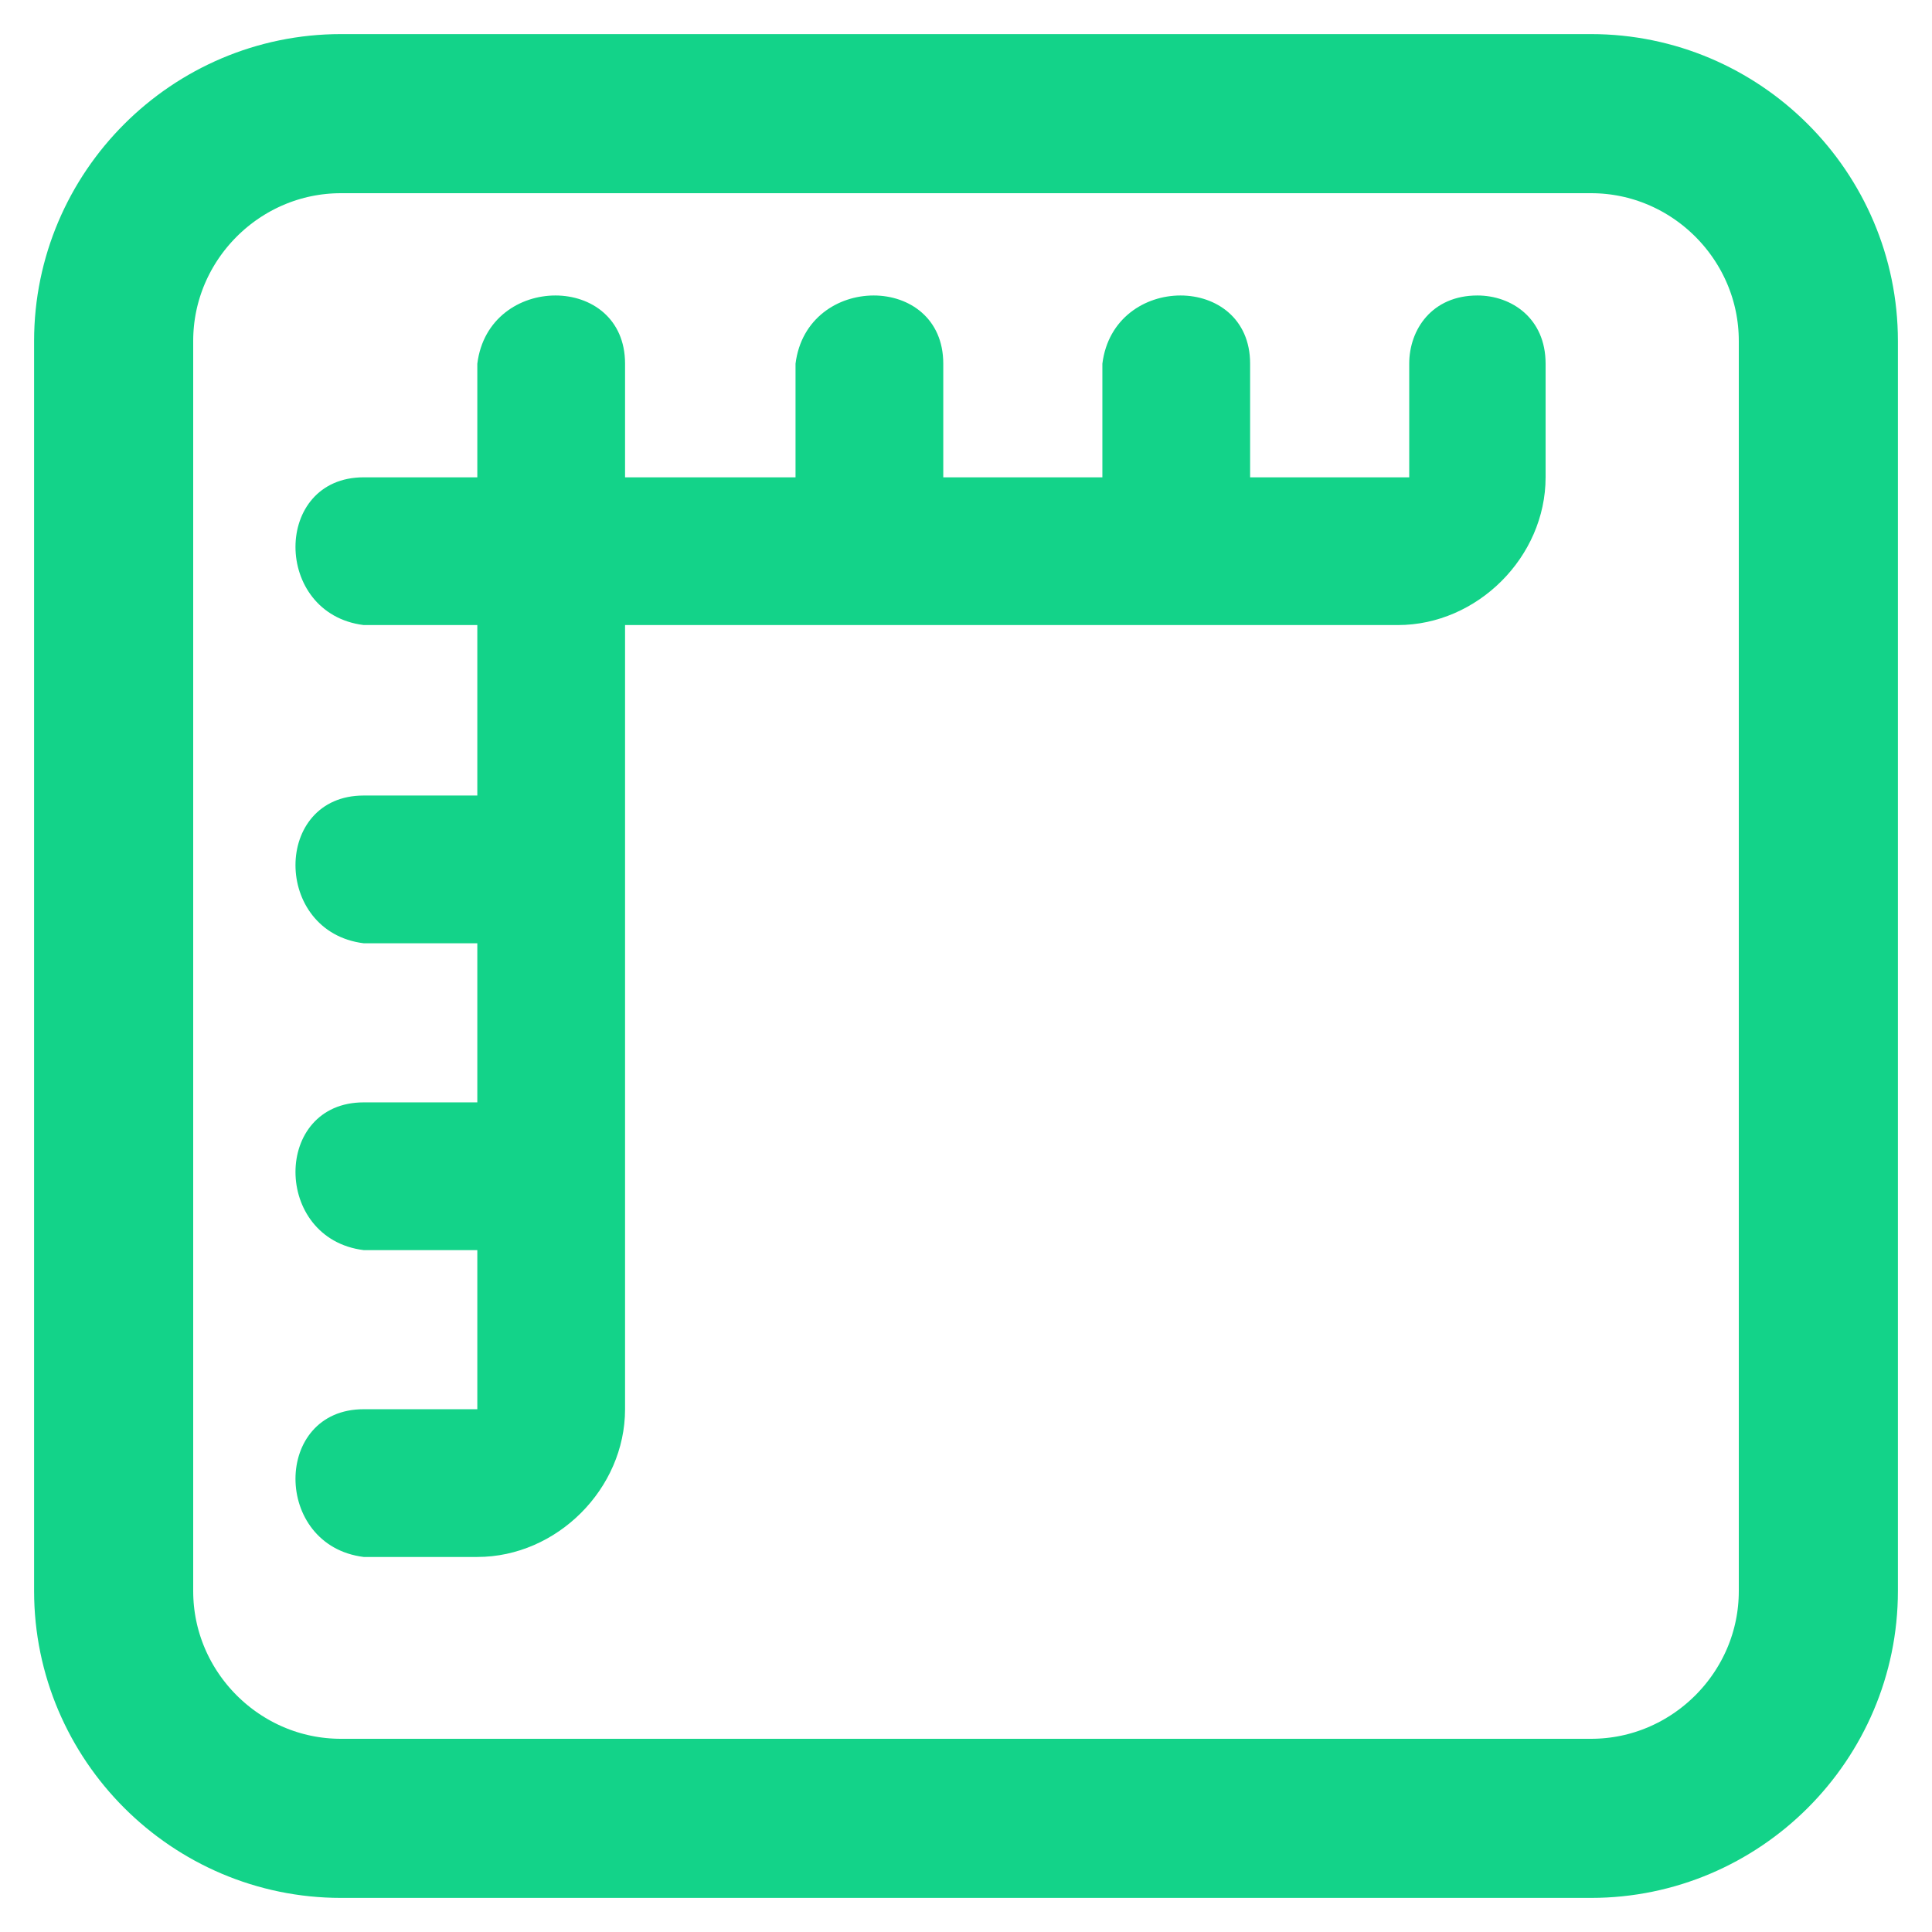 <?xml version="1.0" encoding="utf-8"?>
<!-- Generator: Adobe Illustrator 25.0.0, SVG Export Plug-In . SVG Version: 6.00 Build 0)  -->
<svg version="1.1" id="Ebene_1" xmlns="http://www.w3.org/2000/svg" xmlns:xlink="http://www.w3.org/1999/xlink" x="0px" y="0px"
	 viewBox="0 0 17 17" style="enable-background:new 0 0 17 17;" xml:space="preserve">
<style type="text/css">
	.st0{fill:#13D389;}
	.st1{fill:none;stroke:#13D389;stroke-width:1.4;}
</style>
<desc>Created with Sketch.</desc>
<g id="Master">
	<g id="Menu-Monitoring" transform="translate(-271, -487)">
		<g id="workspace" transform="translate(272, 488)">
			<path id="Path" class="st0" d="M12,1.6c-0.4,0-0.6,0.3-0.6,0.6v1H10v-1c0-0.8-1.2-0.8-1.3,0v1H7.3v-1c0-0.8-1.2-0.8-1.3,0v1H4.5
				v-1c0-0.8-1.2-0.8-1.3,0v1h-1c-0.8,0-0.8,1.2,0,1.3h1V6h-1c-0.8,0-0.8,1.2,0,1.3h1v1.4h-1c-0.8,0-0.8,1.2,0,1.3h1v1.4h-1
				c-0.8,0-0.8,1.2,0,1.3h1c0.7,0,1.3-0.6,1.3-1.3V4.5h6.8c0.7,0,1.3-0.6,1.3-1.3v-1C12.6,1.8,12.3,1.6,12,1.6z"/>
			<path id="Rectangle" class="st1" d="M2,0h11c1.1,0,2,0.9,2,2v11c0,1.1-0.9,2-2,2H2c-1.1,0-2-0.9-2-2V2C0,0.9,0.9,0,2,0z"/>
		</g>
	</g>
</g>
</svg>
